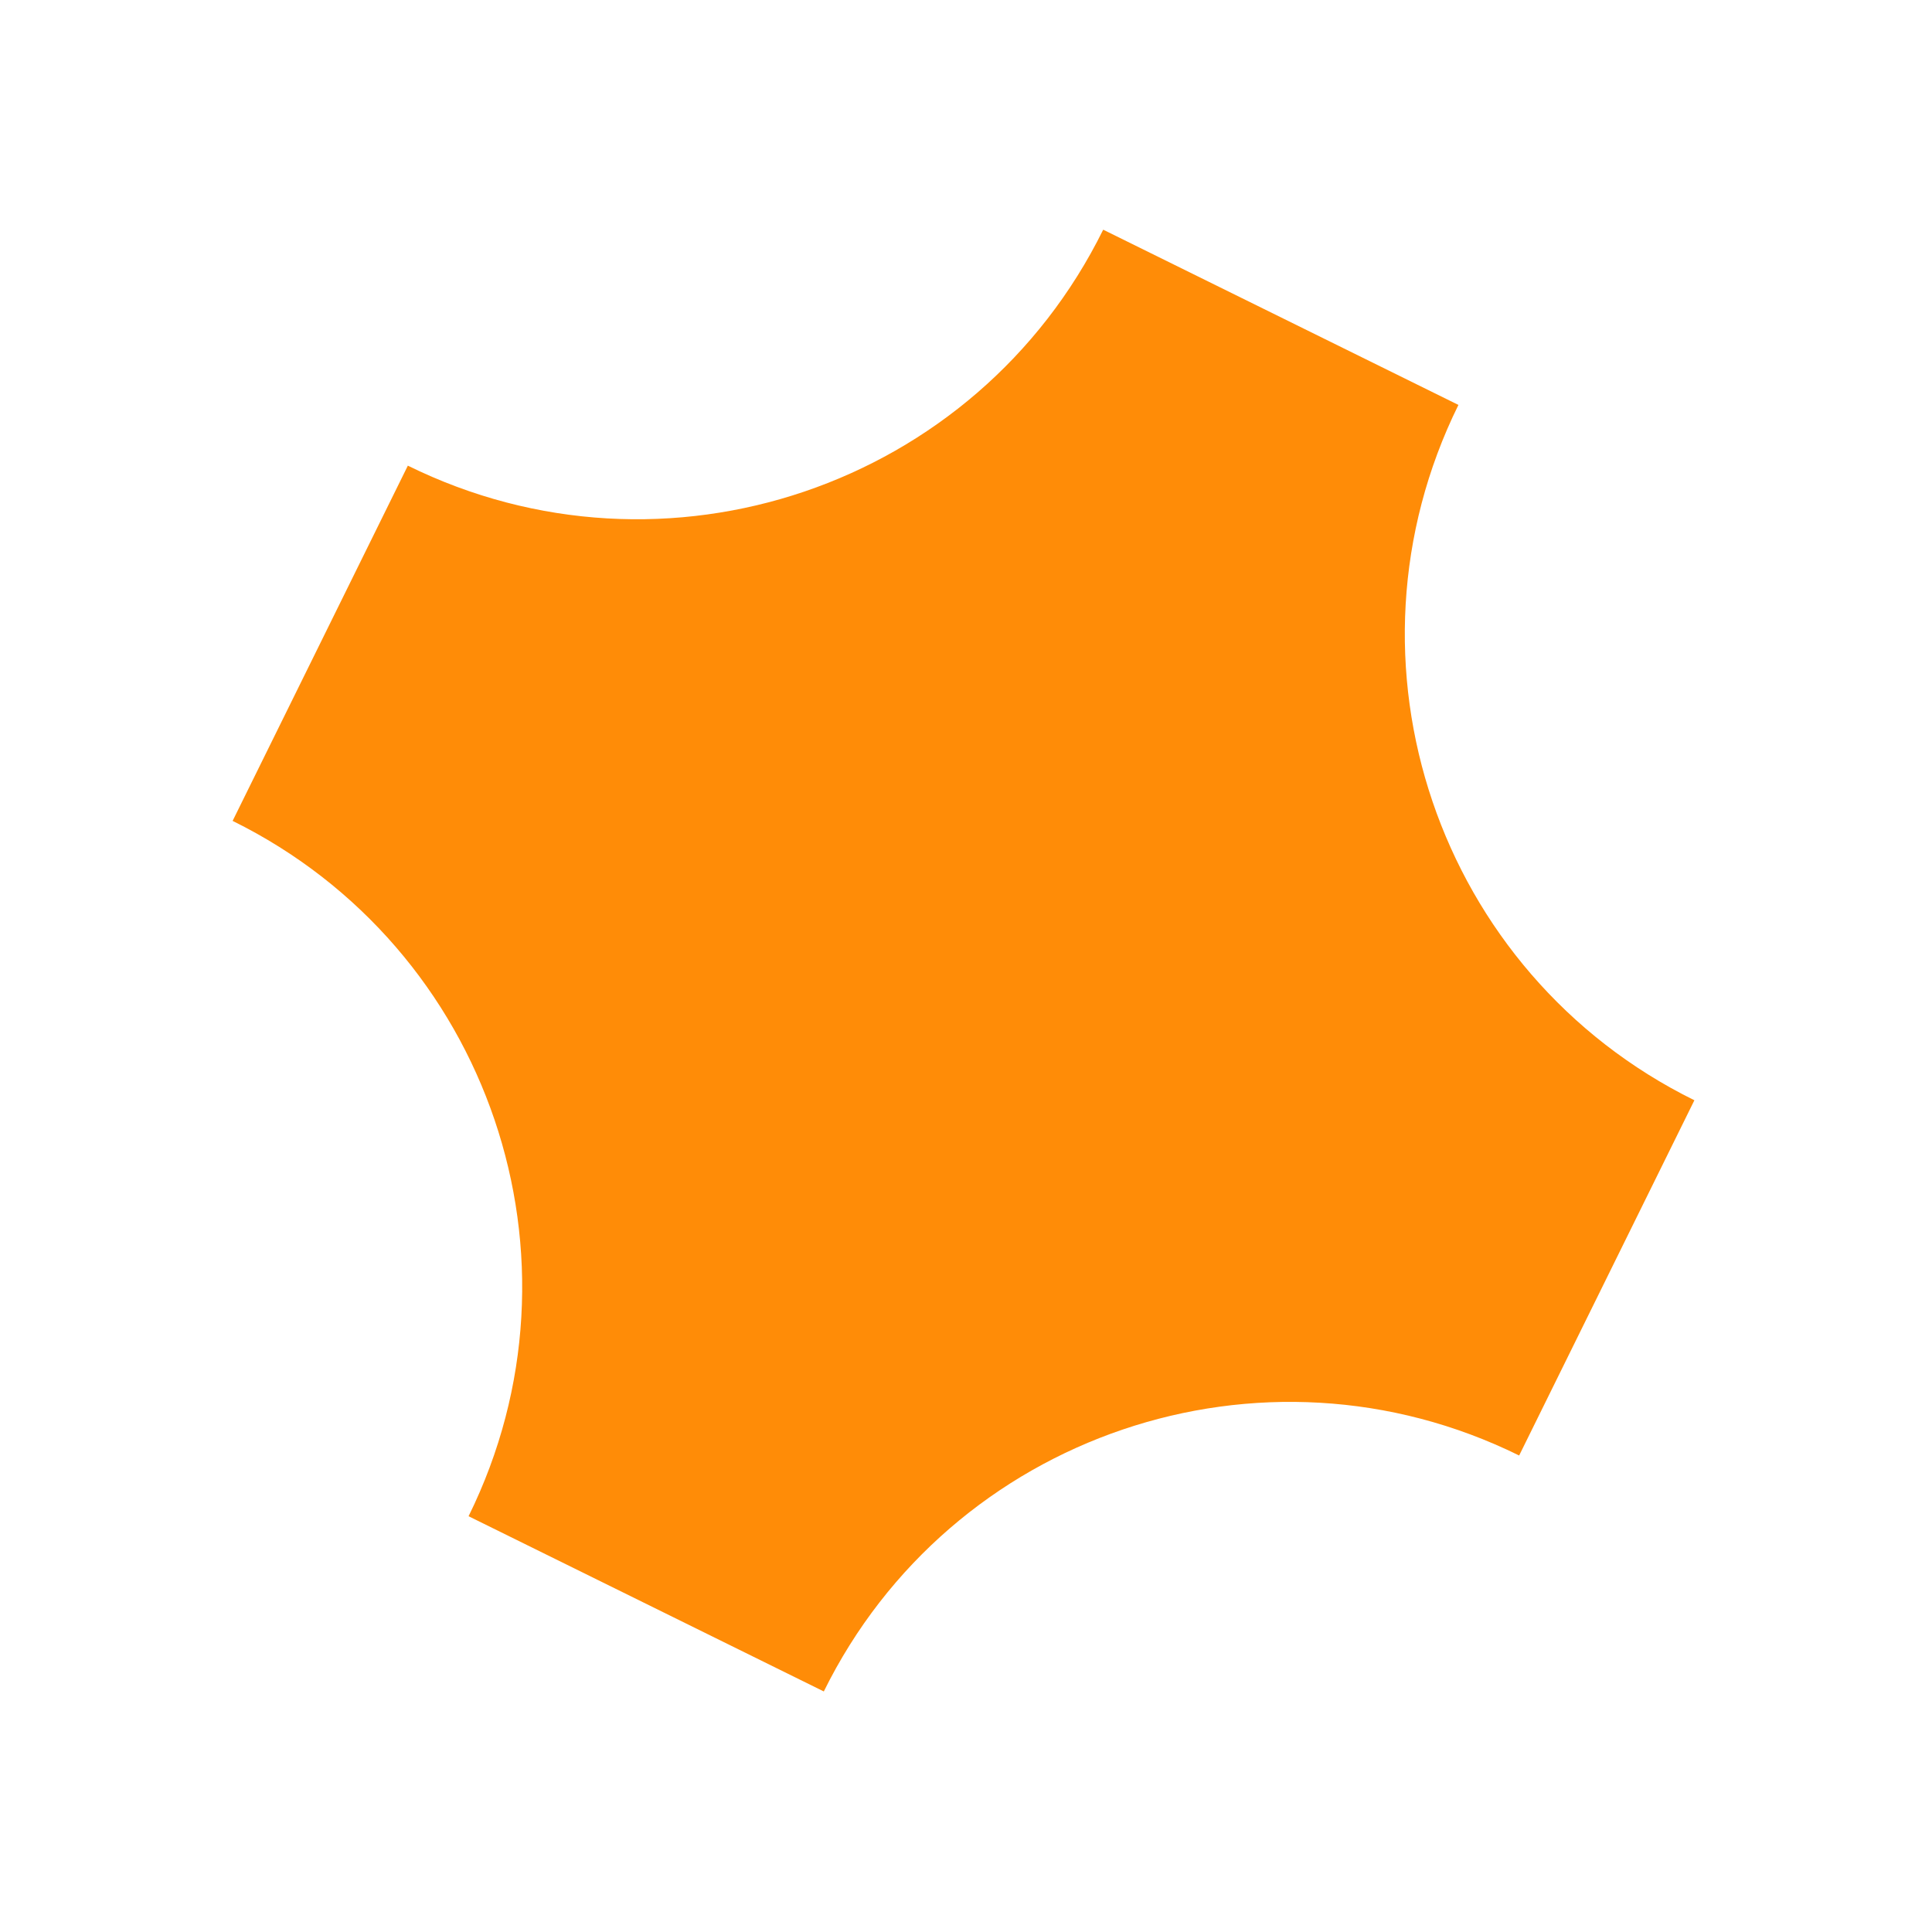 <svg width="167" height="167" viewBox="0 0 167 167" fill="none" xmlns="http://www.w3.org/2000/svg">
<path fill-rule="evenodd" clip-rule="evenodd" d="M126.065 35.001C115.107 57.216 124.245 84.148 146.461 95.106L131.314 125.812C109.098 114.854 82.167 123.993 71.209 146.207L40.503 131.061C51.461 108.846 42.322 81.915 20.107 70.957L35.254 40.25C57.469 51.208 84.4 42.069 95.359 19.854L126.065 35.001Z" fill="#FF8C07"/>
</svg>
